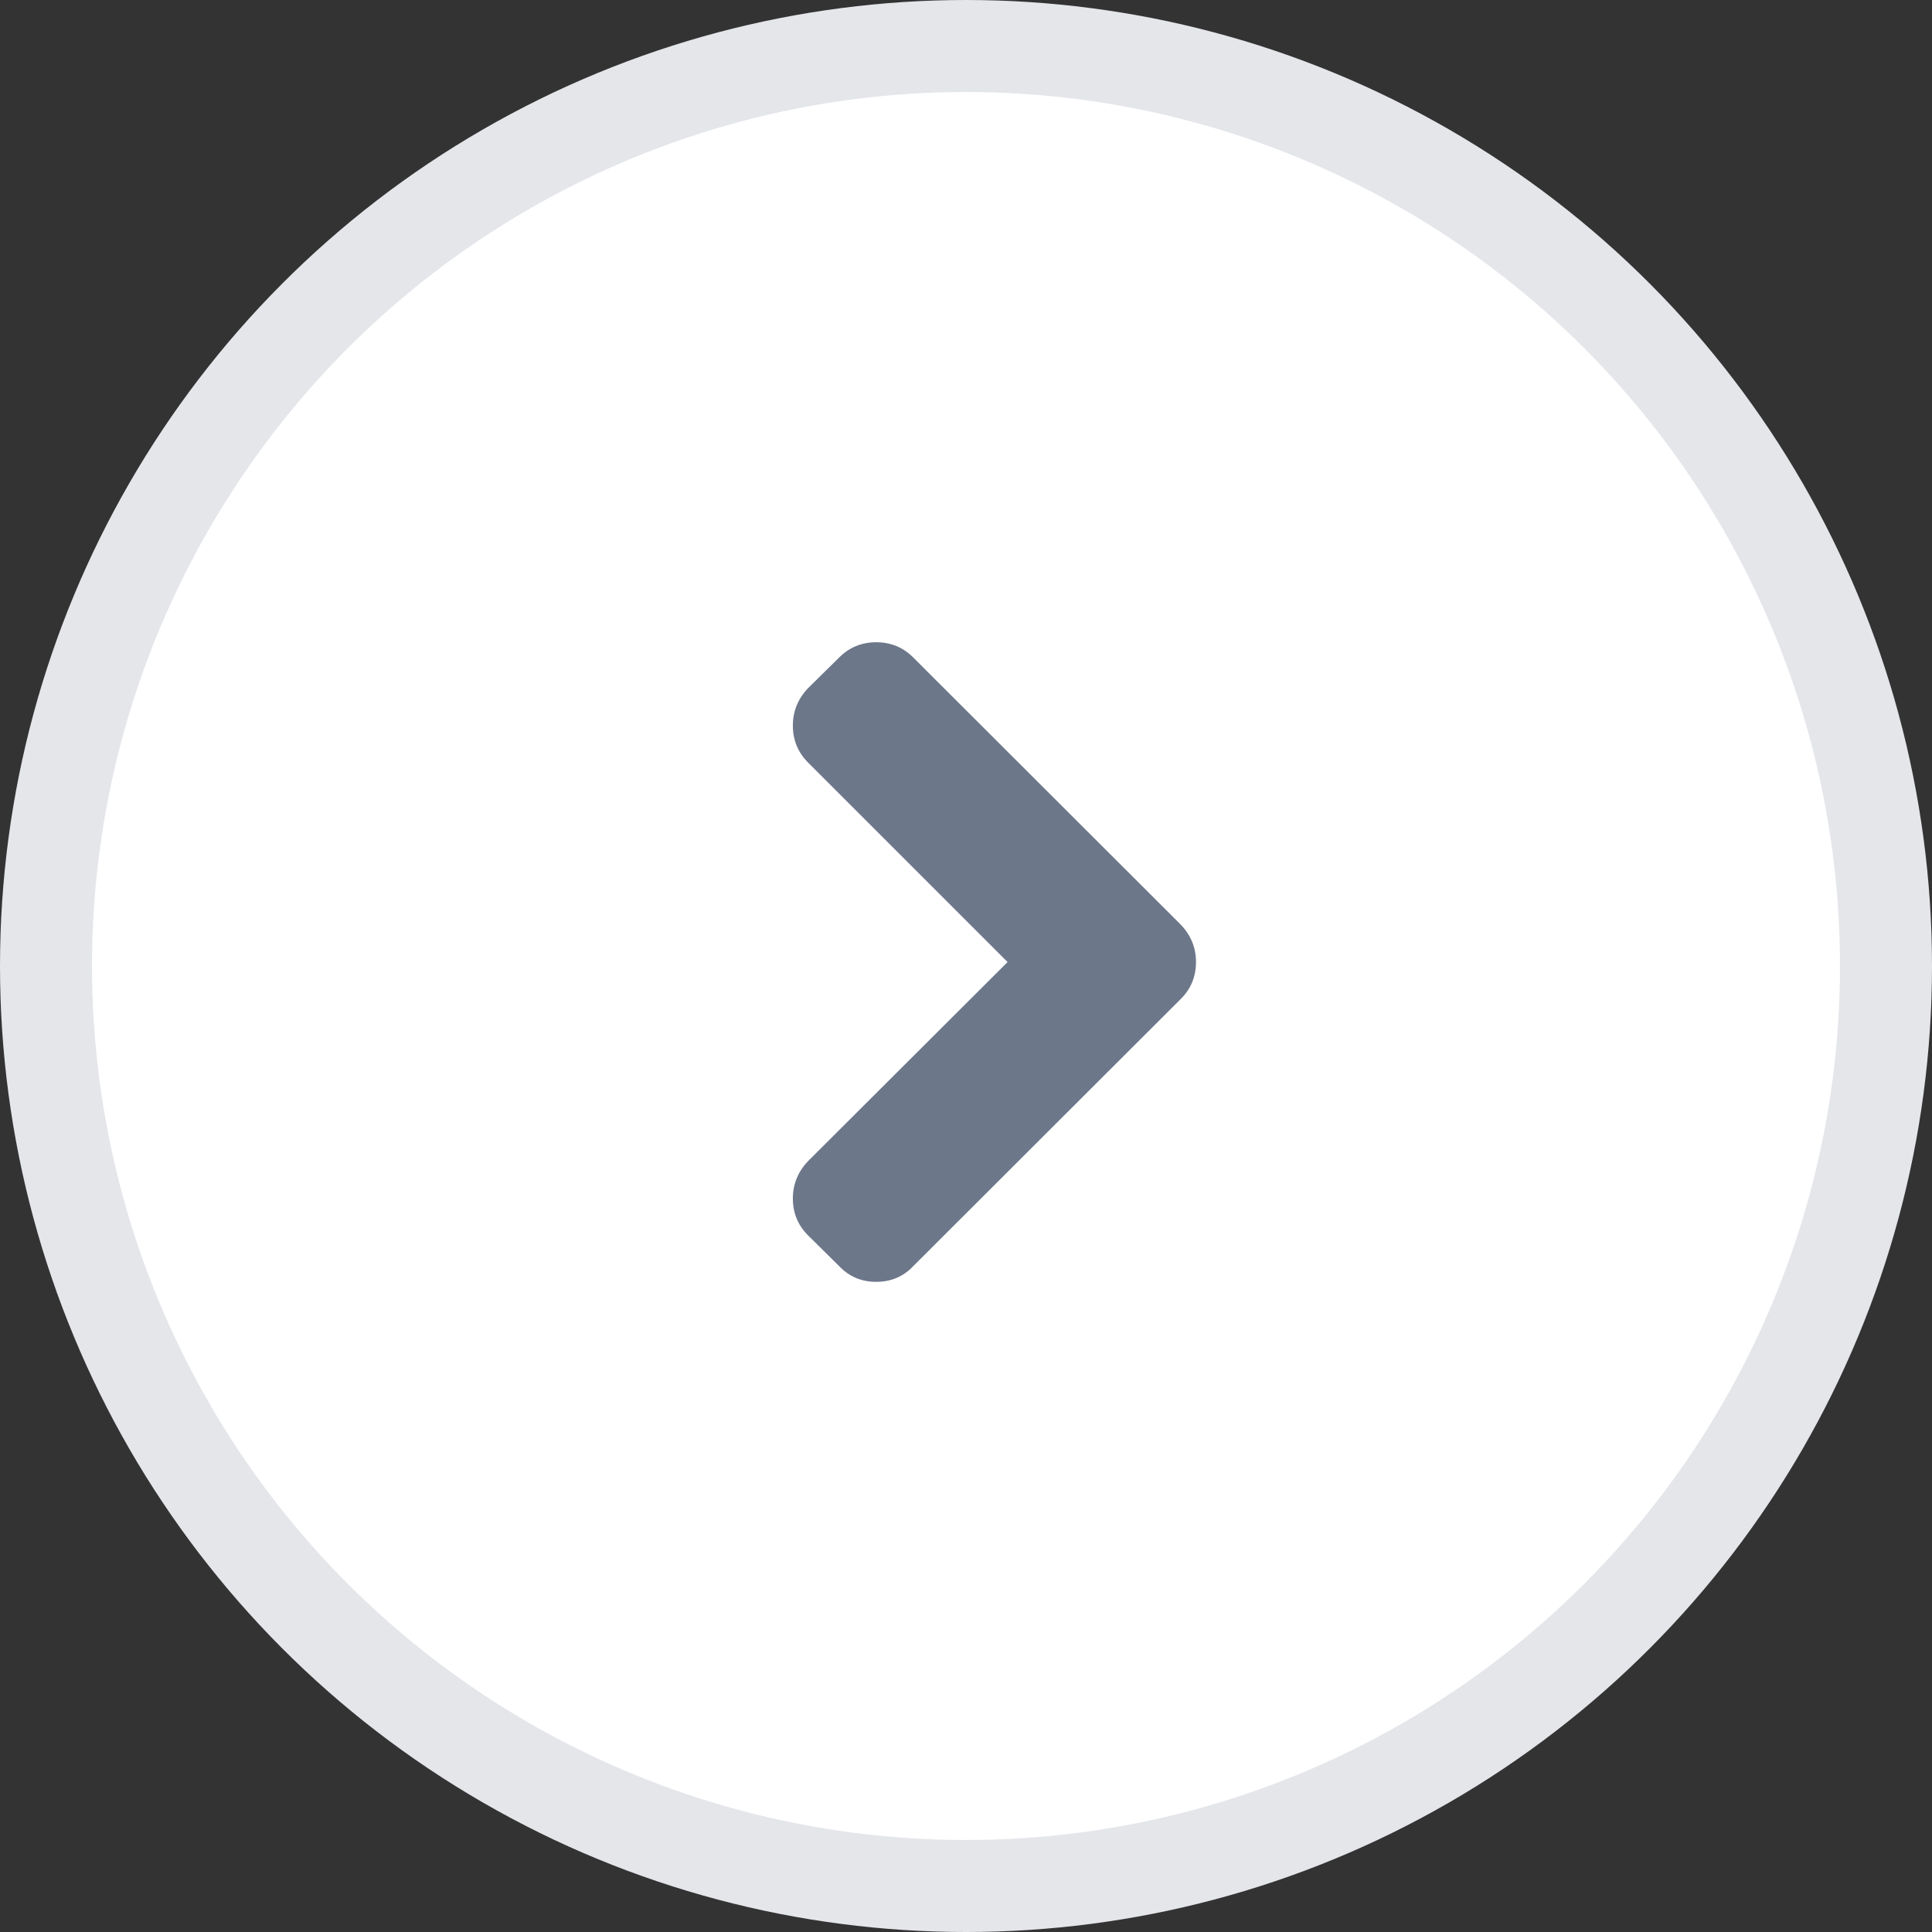 <svg width="21" height="21" viewBox="0 0 21 21" fill="none" xmlns="http://www.w3.org/2000/svg">
<rect x="0" y="0" width="21" height="21" fill="#333333" stroke="none"/>
<circle cx="10.5" cy="10.5" r="10" fill="white" stroke="#E4E6EA"/>
<path d="M12.835 10.858L9.926 13.763C9.819 13.876 9.685 13.933 9.524 13.933C9.363 13.933 9.23 13.876 9.122 13.763L8.783 13.428C8.673 13.318 8.618 13.184 8.618 13.027C8.618 12.872 8.673 12.737 8.783 12.621L10.952 10.457L8.783 8.288C8.673 8.178 8.618 8.044 8.618 7.886C8.618 7.732 8.673 7.596 8.783 7.48L9.122 7.146C9.232 7.036 9.366 6.981 9.524 6.981C9.682 6.981 9.816 7.036 9.926 7.146L12.835 10.051C12.945 10.167 13 10.302 13 10.457C13 10.614 12.945 10.748 12.835 10.858Z" fill="#6D778A"/>
</svg>
